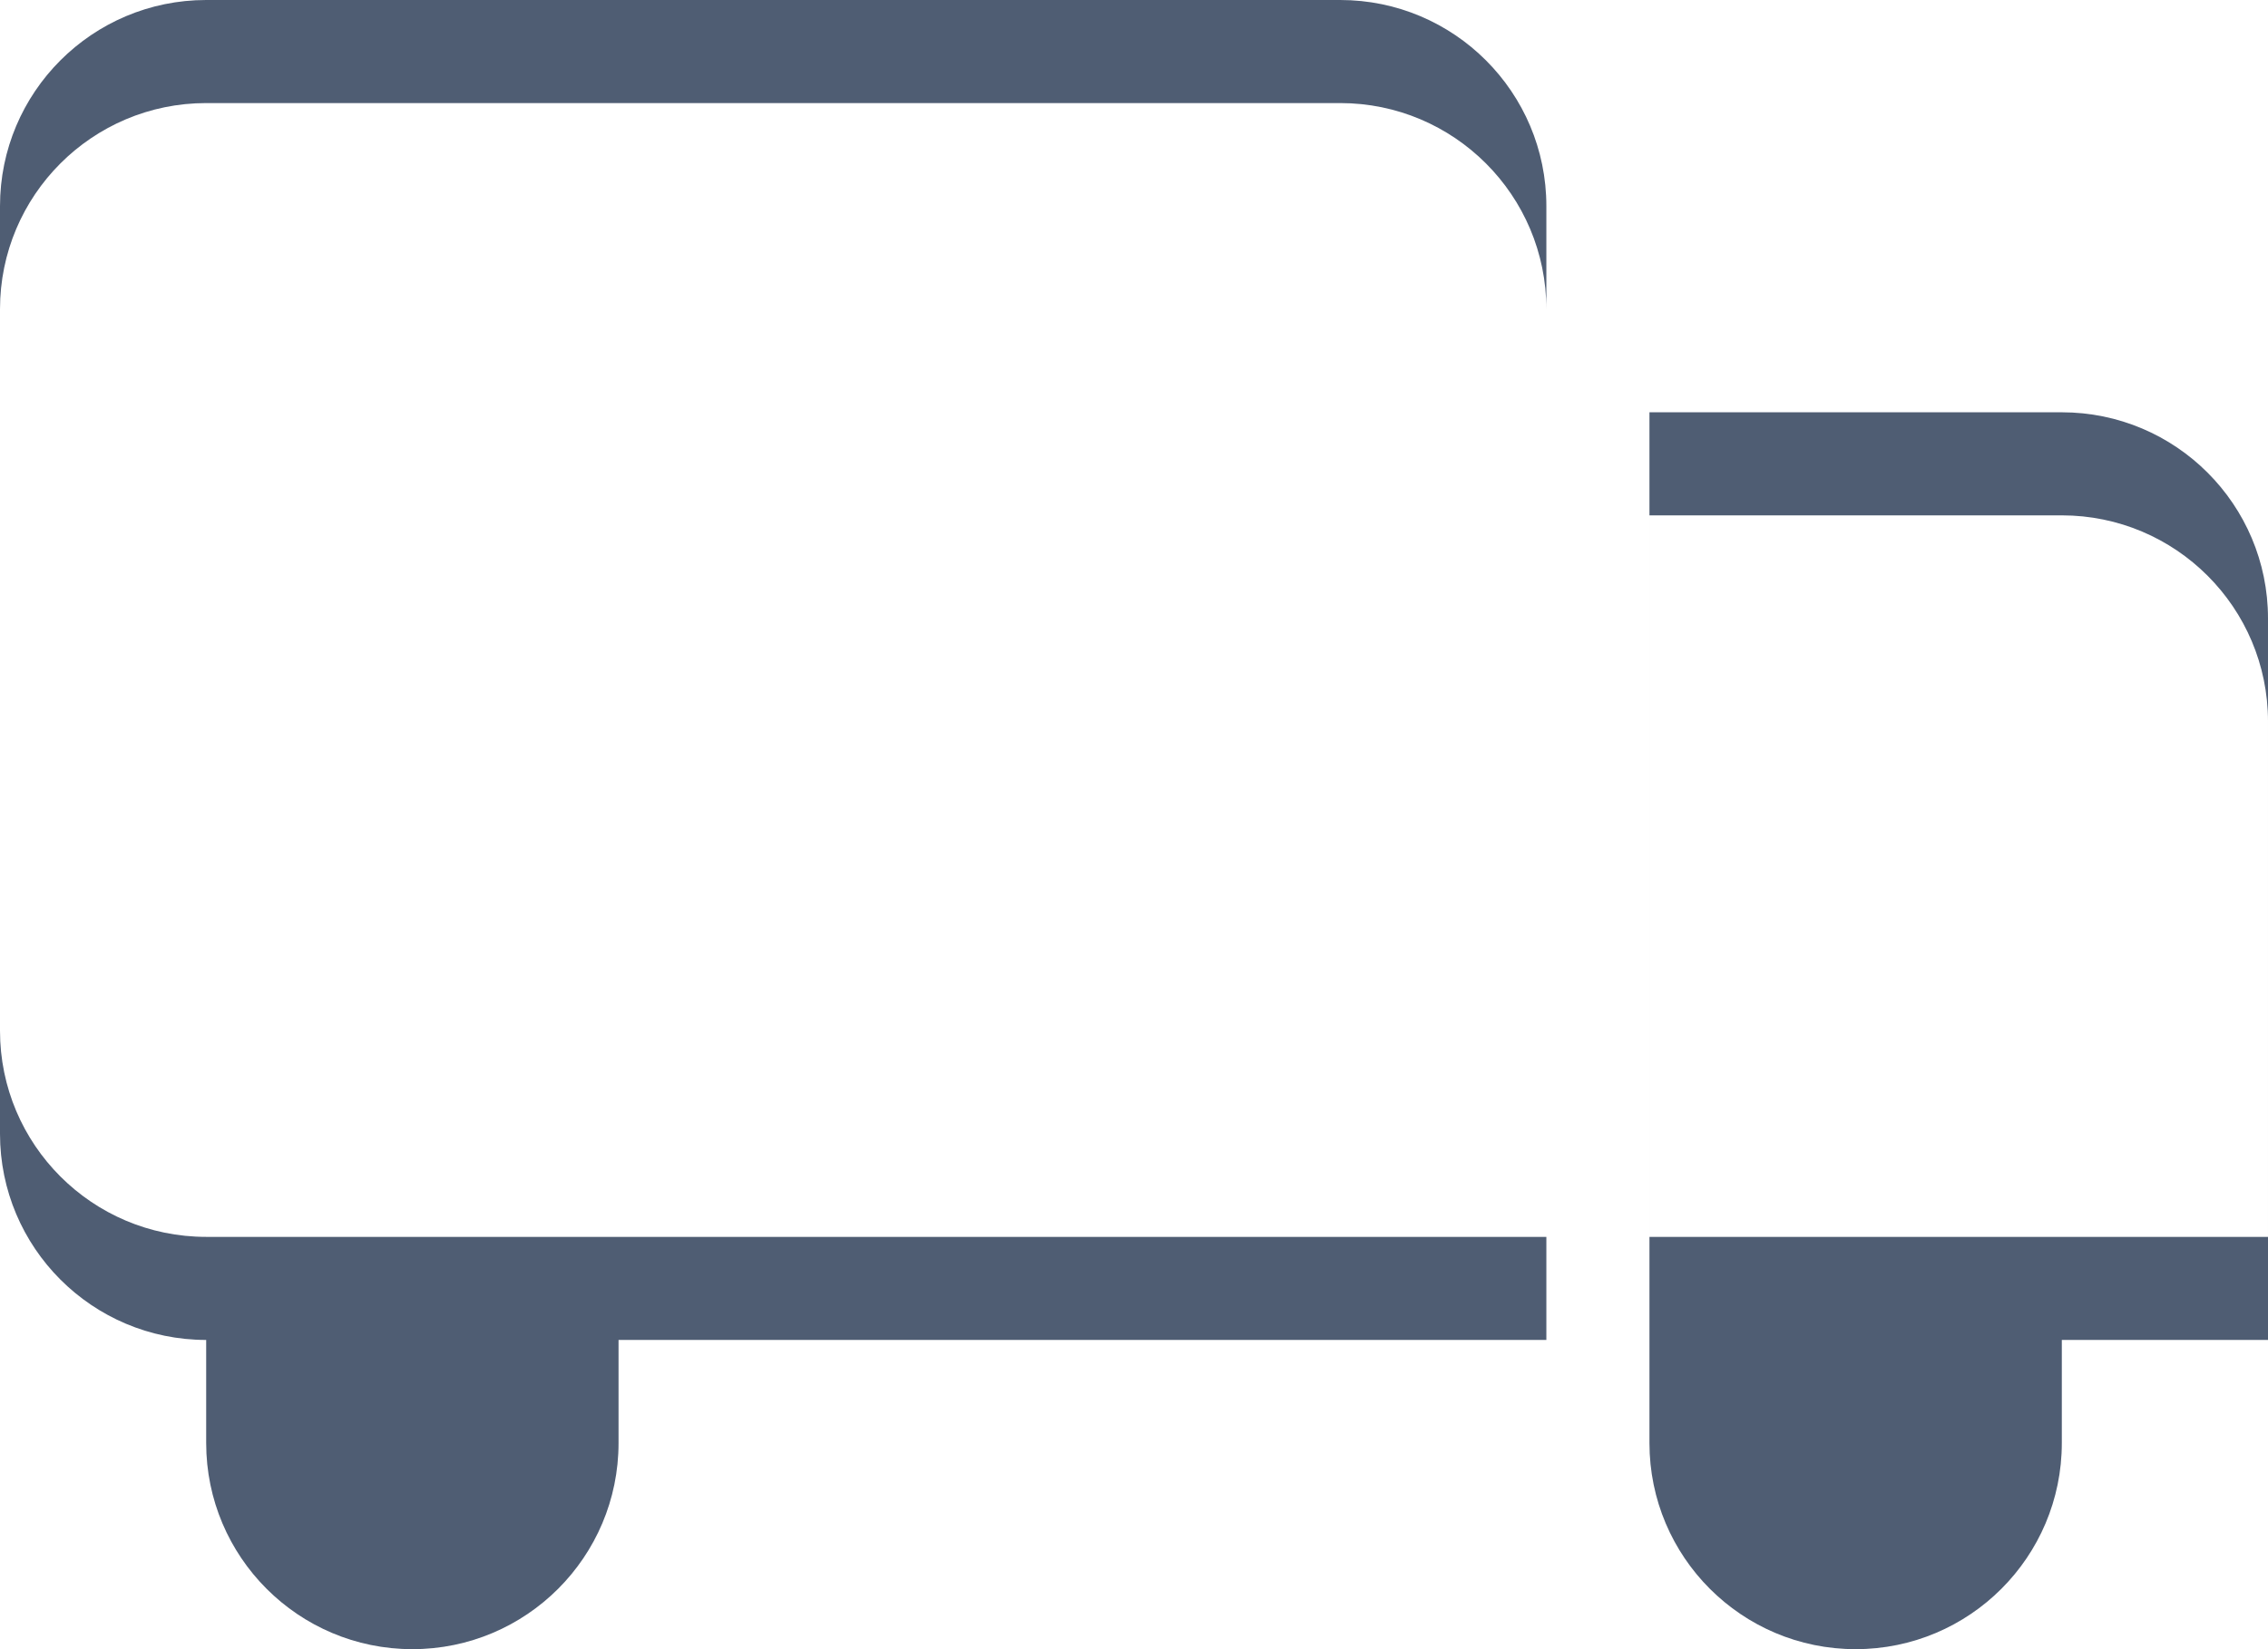 <?xml version="1.0" encoding="UTF-8" standalone="no"?>
<svg
   xmlns:dc="http://purl.org/dc/elements/1.1/"
   xmlns:cc="http://creativecommons.org/ns#"
   xmlns:rdf="http://www.w3.org/1999/02/22-rdf-syntax-ns#"
   xmlns:svg="http://www.w3.org/2000/svg"
   xmlns="http://www.w3.org/2000/svg"
   xmlns:sodipodi="http://sodipodi.sourceforge.net/DTD/sodipodi-0.dtd"
   xmlns:inkscape="http://www.inkscape.org/namespaces/inkscape"
   width="44"
   height="32"
   viewBox="10 16 44 32"
   version="1.1"
   id="svg3744"
   sodipodi:docname="truck4.2.svg"
   inkscape:version="0.92.1 r15371">
  <defs
     id="defs3748" />
  <sodipodi:namedview
     pagecolor="#ffffff"
     bordercolor="#666666"
     borderopacity="1"
     objecttolerance="10"
     gridtolerance="10"
     guidetolerance="10"
     inkscape:pageopacity="0"
     inkscape:pageshadow="2"
     inkscape:window-width="1600"
     inkscape:window-height="837"
     id="namedview3746"
     showgrid="false"
     inkscape:zoom="20.875"
     inkscape:cx="27.125749"
     inkscape:cy="16"
     inkscape:window-x="-8"
     inkscape:window-y="-8"
     inkscape:window-maximized="1"
     inkscape:current-layer="g3760" />
  <g
     id="g3760">
    <g
       style="opacity:0.171"
       id="g3732" />
    <g
       style="display:inline"
       id="g3742"
       inkscape:label="g3742">
      <path
         id="path3740"
         style="fill:#4f5d73"
         d="m 46,46 c 2.209,0 4,-1.791 4,-4 h -8 c 0,2.209 1.791,4 4,4 z m -28,0 c 2.209,0 4,-1.791 4,-4 h -8 c 0,2.209 1.791,4 4,4 z m 36,-6 c 0,0 -1.791,0 -4,0 h -8 c 0,0 0,-1.791 0,-4 v -8 c 0,-2.209 0,-4 0,-4 h 8 c 2.209,0 4,1.791 4,4 z M 40,36 c 0,2.209 0,4 0,4 H 14 c -2.209,0 -4,-1.791 -4,-4 V 20 c 0,-2.209 1.791,-4 4,-4 h 22 c 2.209,0 4,1.791 4,4 z M 50,26 h -8 c 0,0 0,1.791 0,4 v 8 c 0,1.202 0,2.267 0,3 0,0.615 0,1 0,1 v 2 c 0,2.209 1.791,4 4,4 2.209,0 4,-1.791 4,-4 v -2 c 2.209,0 4,0 4,0 V 30 c 0,-2.209 -1.791,-4 -4,-4 z M 36,18 H 14 c -2.209,0 -4,1.791 -4,4 v 16 c 0,2.209 1.791,4 4,4 v 2 c 0,2.209 1.791,4 4,4 2.209,0 4,-1.791 4,-4 v -2 h 18 c 0,0 0,-1.791 0,-4 V 22 c 0,-2.209 -1.791,-4 -4,-4 z"
         inkscape:connector-curvature="0" />
    </g>
  </g>
</svg>
